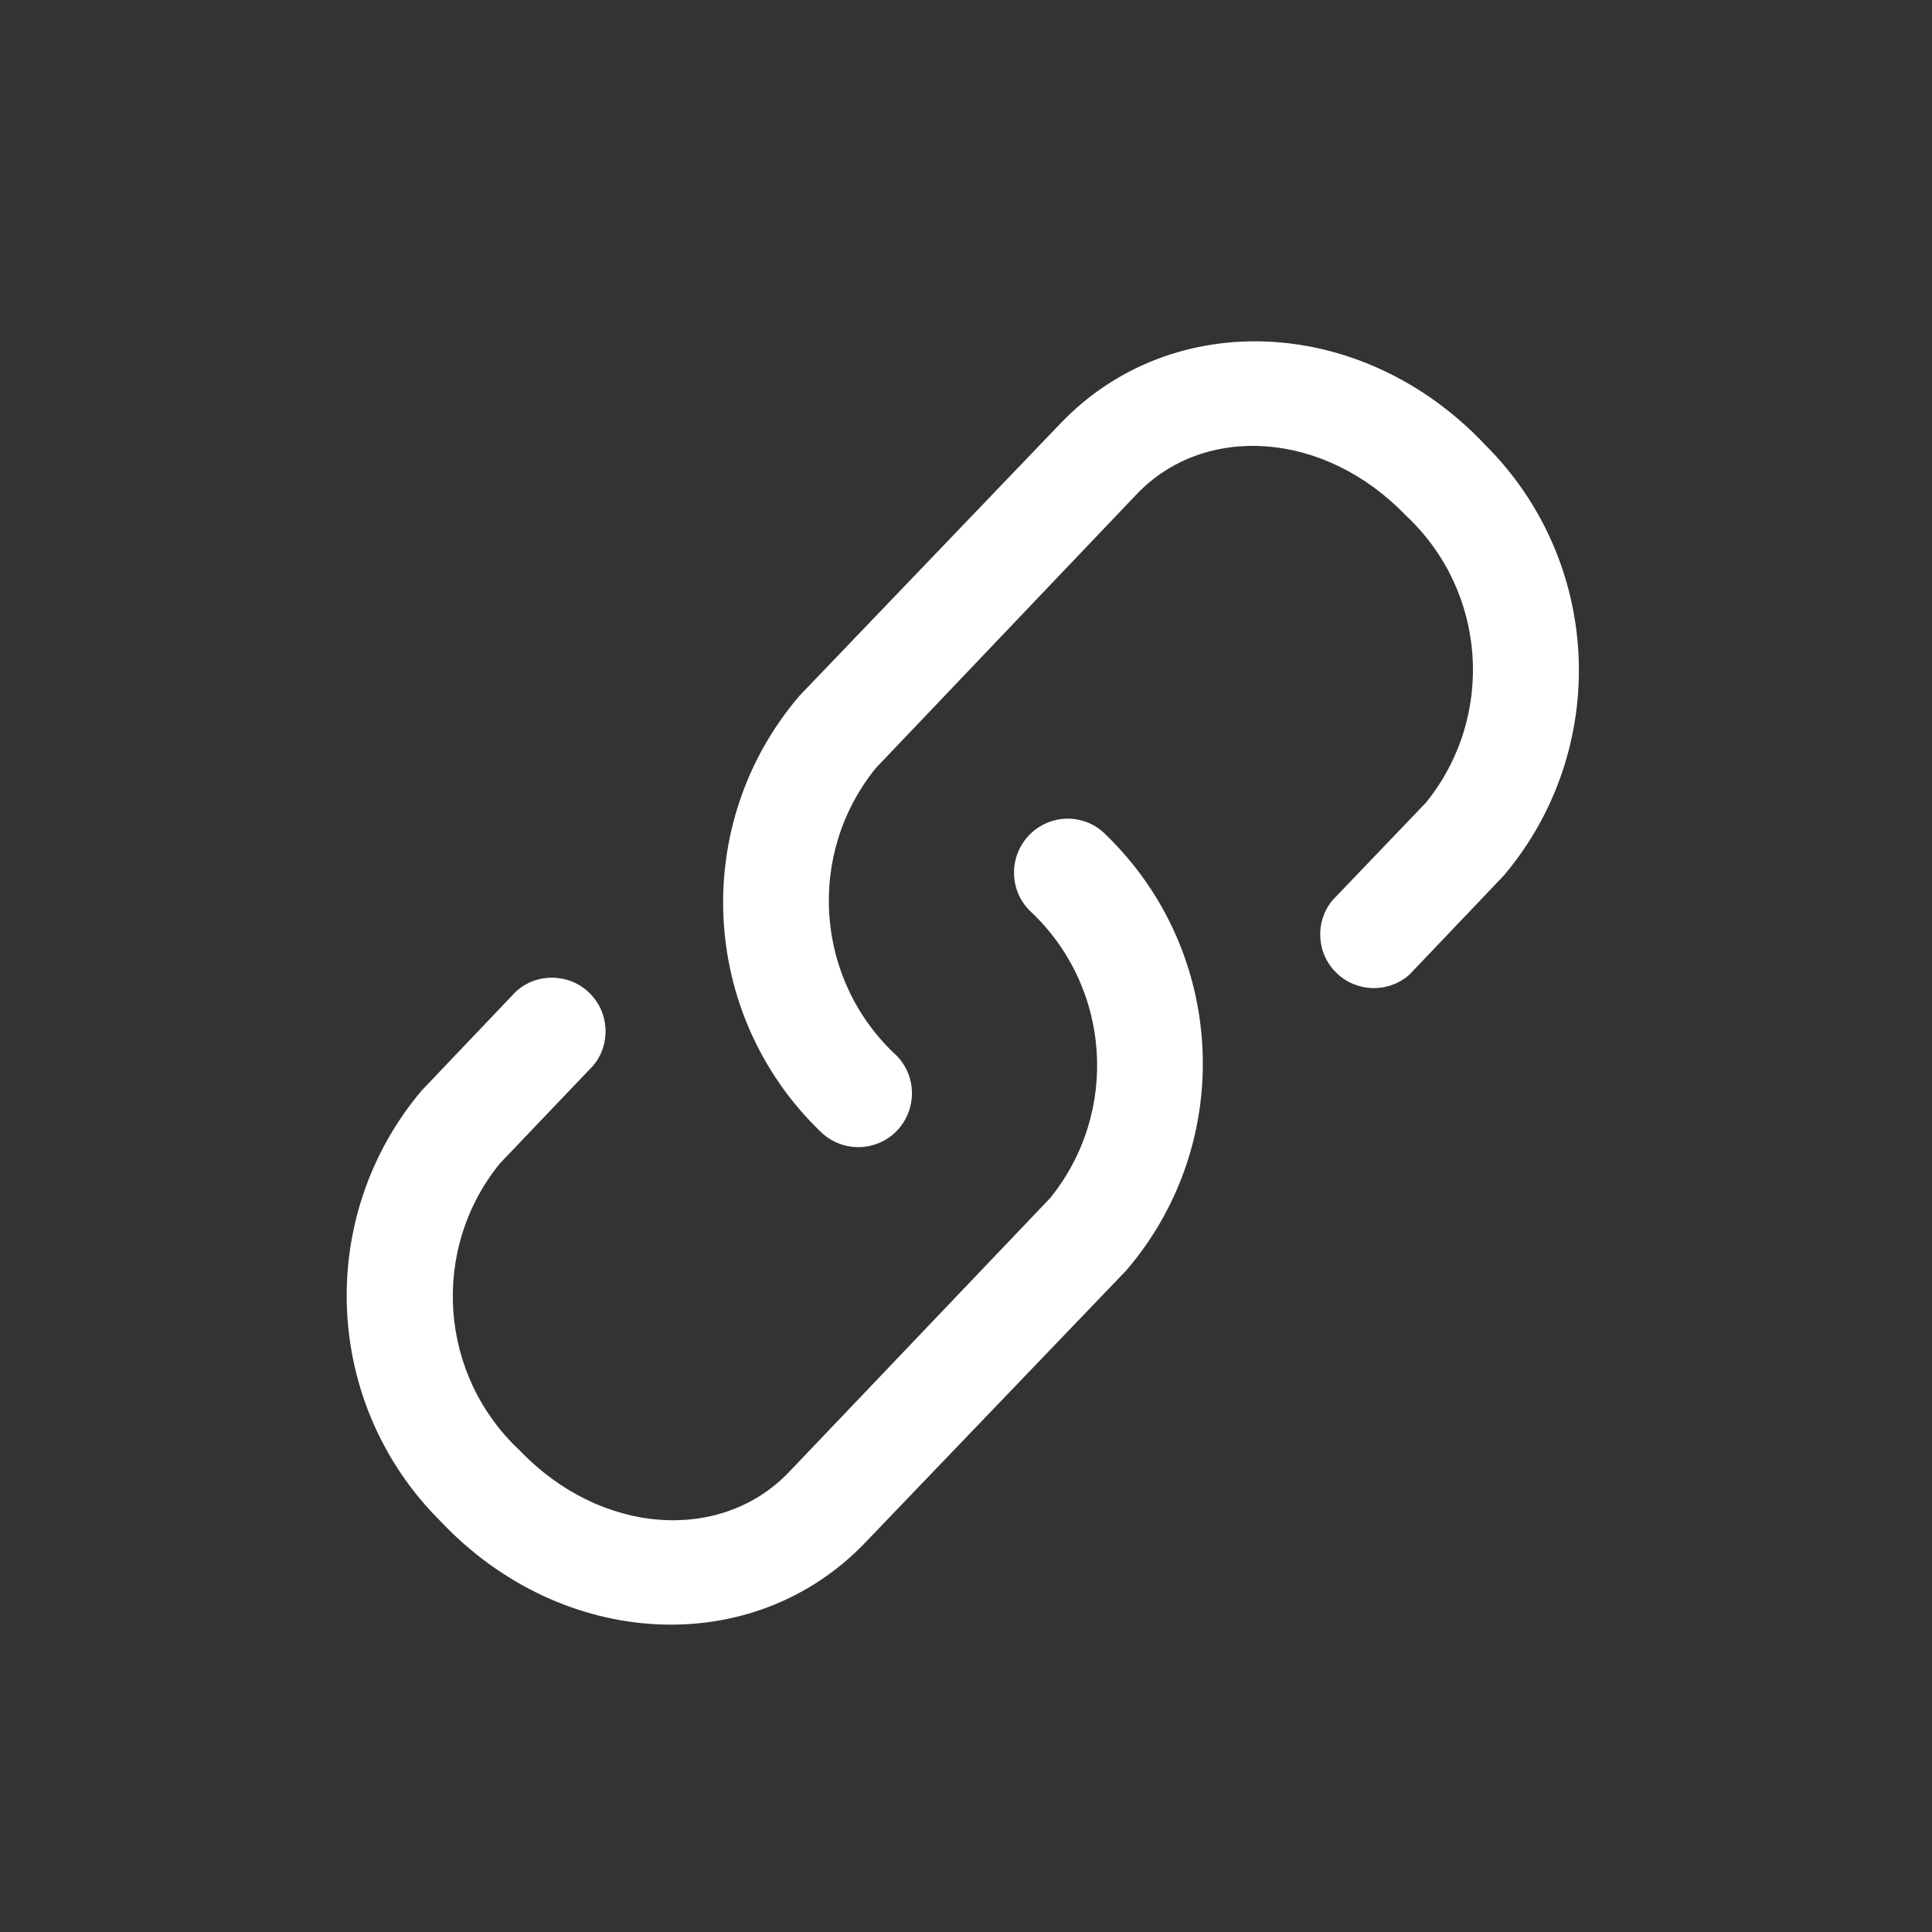 <?xml version="1.0" standalone="no"?><!DOCTYPE svg PUBLIC "-//W3C//DTD SVG 1.1//EN" "http://www.w3.org/Graphics/SVG/1.1/DTD/svg11.dtd"><svg class="icon" width="20px" height="20.00px" viewBox="0 0 1024 1024" version="1.1" xmlns="http://www.w3.org/2000/svg"><rect x="0" y="0" width="1024" height="1024" fill="#333333" stroke="none"/><path fill="#ffffff" d="M747.2 516.4c-11 10-28 9.7-38.7-0.6-10.8-10.3-11.7-27.2-2.3-38.6l49.6-51.8c37-45.8 32.3-112.3-10.9-152.4-43-44.7-106.5-48.7-142.4-11.1L464.2 407.1c-37 45.7-32.3 112.3 10.9 152.3 11 11.1 11 29 0 40.2-5.3 5.4-12.7 8.4-20.2 8.4-7.6 0-14.8-3-20.2-8.4-64.1-62-68.9-163.2-10.9-230.9l138.4-144.4c59.5-62.1 160.6-56.9 224.9 11.4 62.3 61.9 66.6 161.2 10 228.3l-49.9 52.4zM273.5 525.5c11-10 28-9.7 38.7 0.6 10.8 10.3 11.7 27.2 2.3 38.6l-49.6 52c-37 45.7-32.3 112.3 10.9 152.4 43 44.7 106.5 48.7 142.4 11.1L556.6 635c37-45.7 32.3-112.3-10.9-152.4-11-11.1-11-29 0-40.2 5.3-5.4 12.7-8.5 20.2-8.5 7.6 0 14.8 3 20.2 8.5 64.1 62 68.9 163.2 10.9 230.9L458.5 817.7c-59.5 62.1-160.6 56.9-225-11.4-62.3-61.9-66.6-161.2-10-228.3l50-52.5z" /></svg>